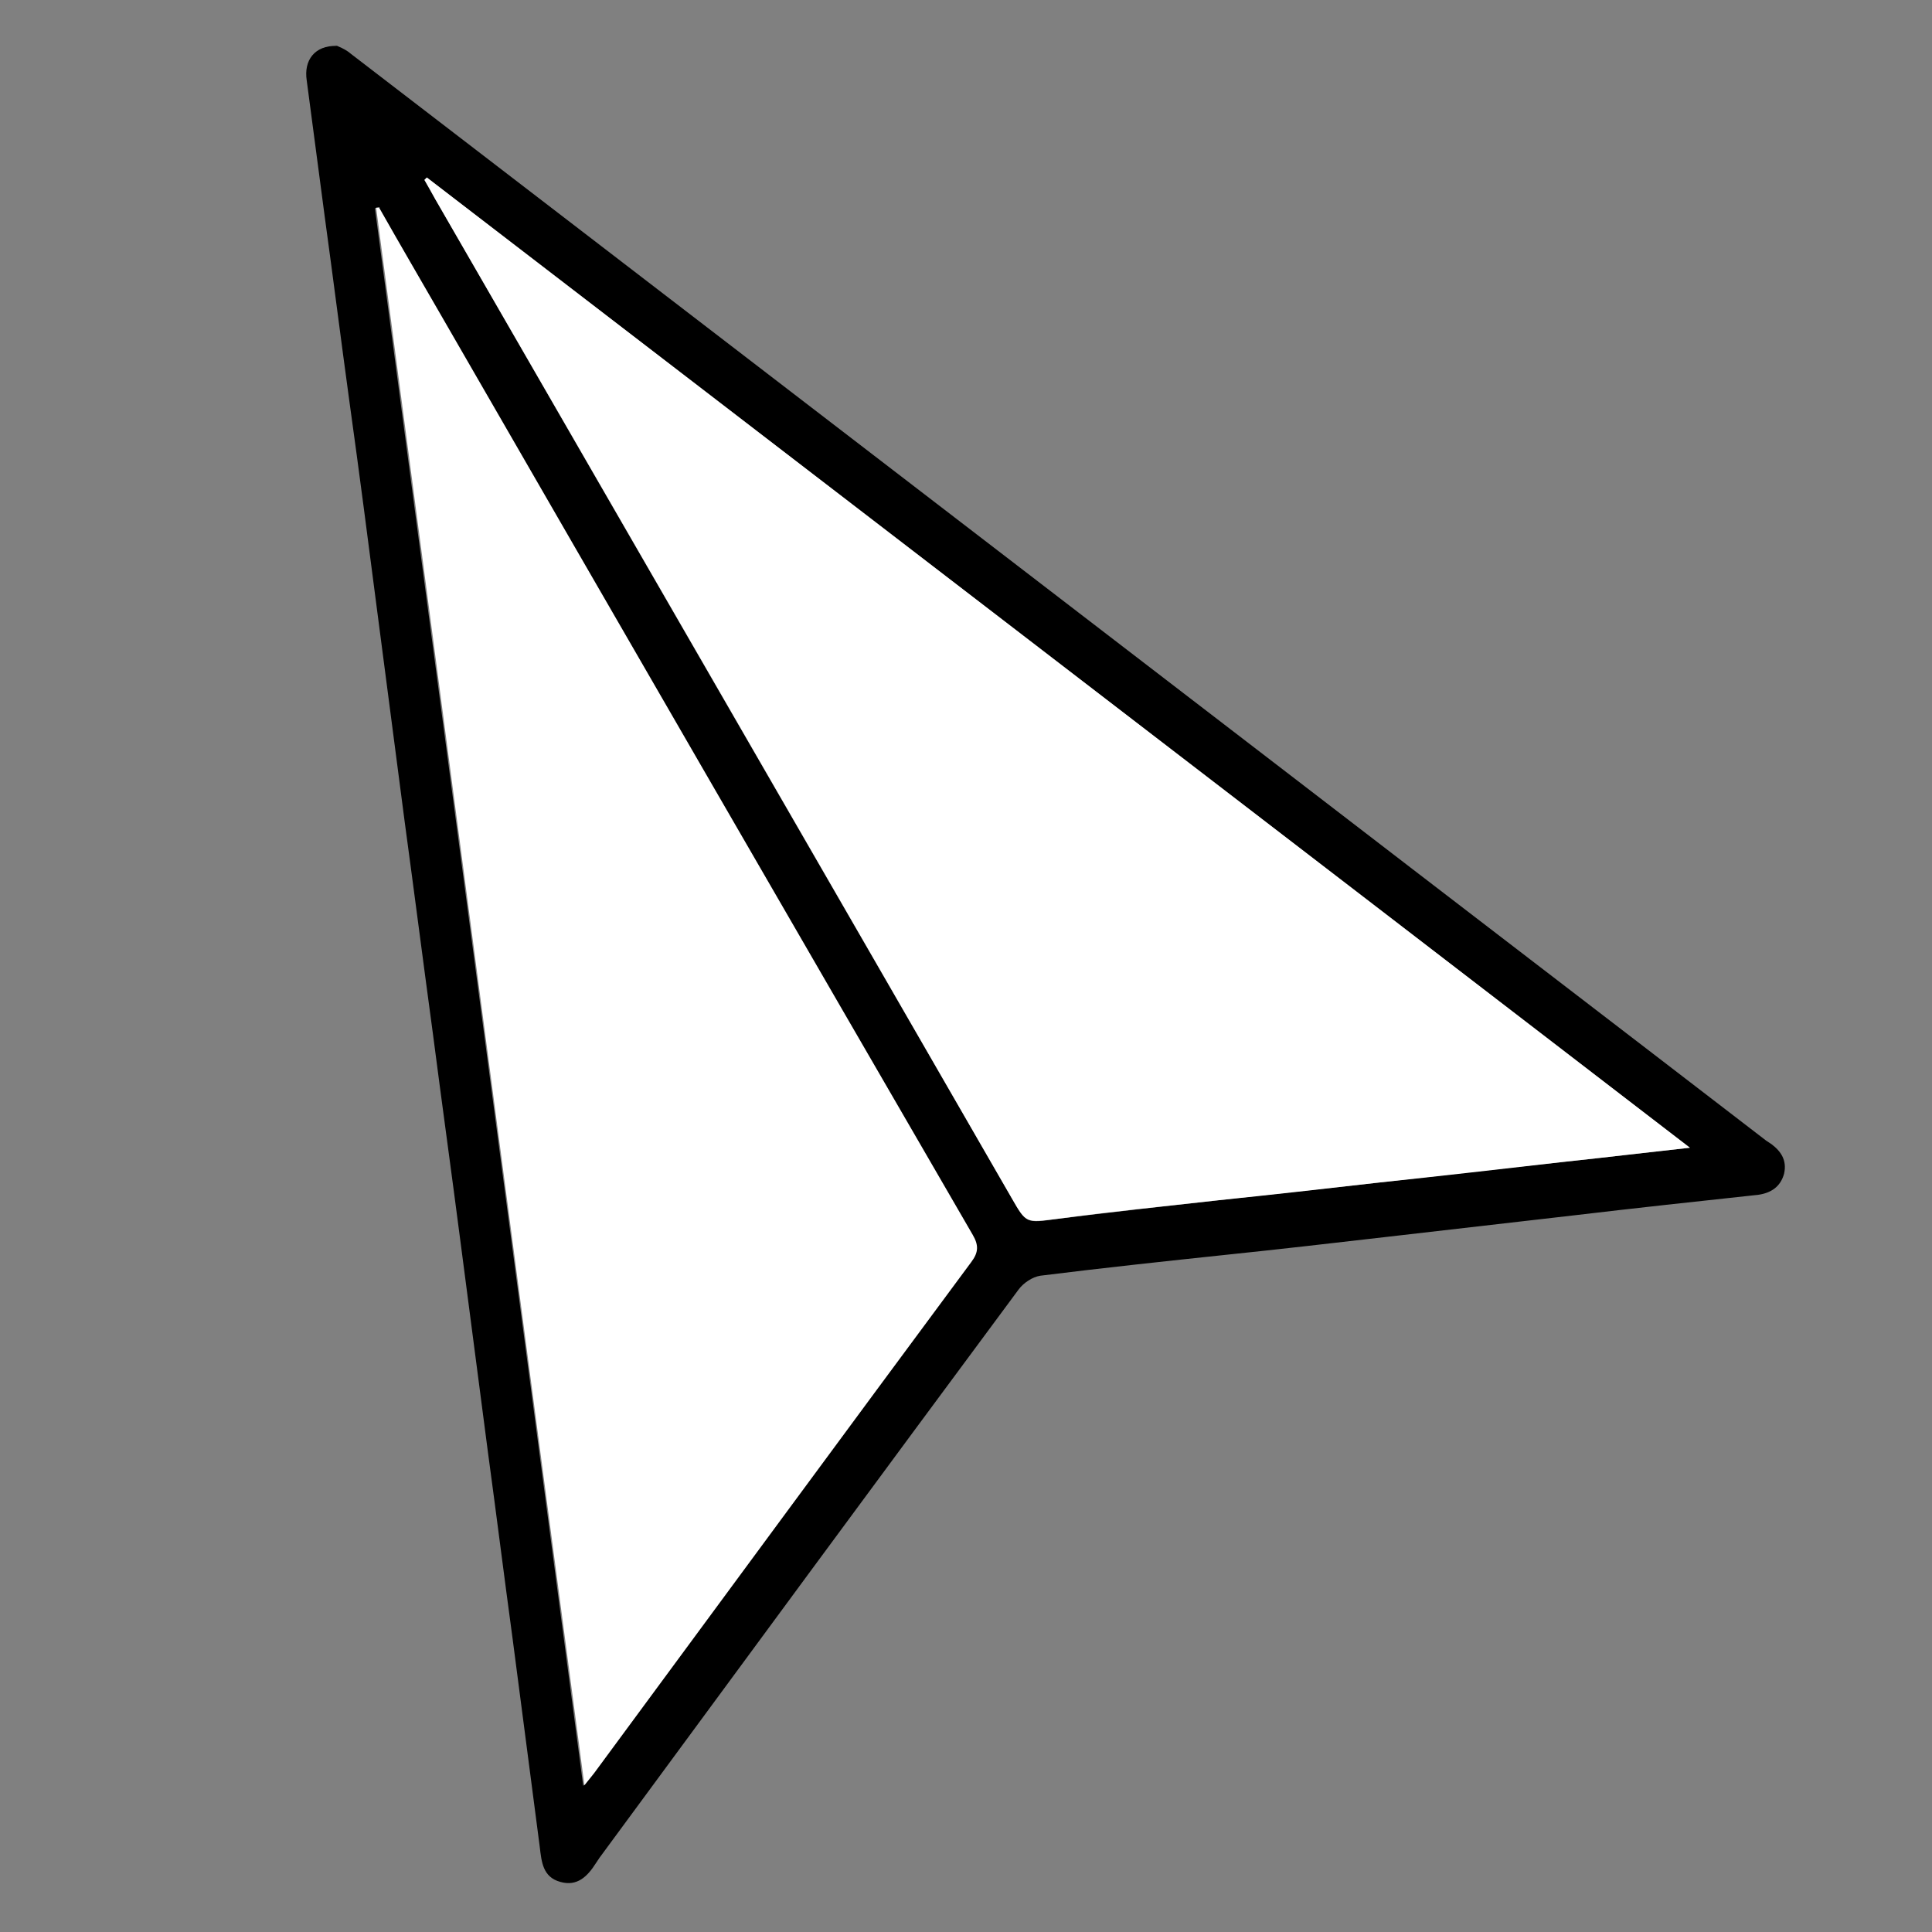 <?xml version="1.0" encoding="UTF-8"?>
<svg id="Laag_1" data-name="Laag 1" xmlns="http://www.w3.org/2000/svg" width="32" height="32" viewBox="0 0 32 32">
  <rect x="0" y="0" width="32" height="32" fill="#808080" stroke="none"/>
  <defs>
    <style>
      .cls-1, .cls-2 {
        stroke-width: 0px;
      }

      .cls-2 {
        fill: #fff;
      }
    </style>
  </defs>
  <path class="cls-1" d="m5.54.74c.06.03.18.07.27.15,5.21,4,10.42,8,15.64,12.01,2.6,2,5.2,3.99,7.8,5.99.03.02.06.04.09.06.16.12.26.27.21.49-.06.22-.22.32-.43.35-1.02.11-2.04.22-3.05.34-1.04.12-2.09.24-3.13.36-.87.1-1.73.2-2.6.29-1.04.11-2.07.22-3.11.35-.13.02-.28.12-.36.23-2.32,3.13-4.63,6.27-6.94,9.41-.02.03-.04.06-.06.09-.14.22-.31.39-.59.31-.29-.08-.31-.33-.34-.58-.15-1.15-.3-2.3-.45-3.45-.14-1.03-.27-2.07-.41-3.1-.15-1.15-.3-2.3-.45-3.45-.15-1.16-.31-2.31-.46-3.47-.16-1.18-.31-2.35-.47-3.53-.15-1.15-.3-2.3-.45-3.45-.15-1.16-.3-2.32-.46-3.47-.14-1.02-.27-2.05-.41-3.07-.1-.76-.2-1.51-.3-2.27-.05-.33.13-.58.5-.57Zm.73,2.7s-.04,0-.06.01c1.15,8.69,2.3,17.38,3.45,26.13.08-.1.13-.15.16-.2,2.08-2.83,4.16-5.65,6.25-8.47.12-.16.12-.27.02-.45-2.94-5.07-5.87-10.15-8.8-15.22-.35-.6-.69-1.2-1.03-1.79Zm.79-.49s-.02.02-.03.03c.06.11.12.22.18.32,3.18,5.52,6.37,11.04,9.55,16.55.24.42.24.41.74.34.89-.11,1.78-.21,2.68-.31.87-.1,1.75-.19,2.63-.29,1.04-.12,2.09-.24,3.13-.35.66-.07,1.31-.15,2.05-.23C20.98,13.63,14.02,8.28,7.07,2.94Z"/>
  <path class="cls-2" d="m6.28,3.44c.34.6.69,1.2,1.03,1.79,2.93,5.08,5.86,10.15,8.8,15.22.1.17.1.29-.02.45-2.09,2.82-4.17,5.65-6.25,8.47-.04.05-.08.1-.16.2-1.16-8.75-2.3-17.44-3.45-26.13.02,0,.04,0,.06-.01Z"/>
  <path class="cls-2" d="m7.07,2.94c6.95,5.34,13.91,10.68,20.92,16.07-.73.08-1.39.16-2.05.23-1.04.12-2.09.24-3.13.35-.87.1-1.75.2-2.63.29-.89.1-1.79.19-2.68.31-.5.06-.5.08-.74-.34-3.18-5.52-6.37-11.04-9.55-16.55-.06-.11-.12-.22-.18-.32.01-.01.02-.02.03-.03Z"/>
</svg>